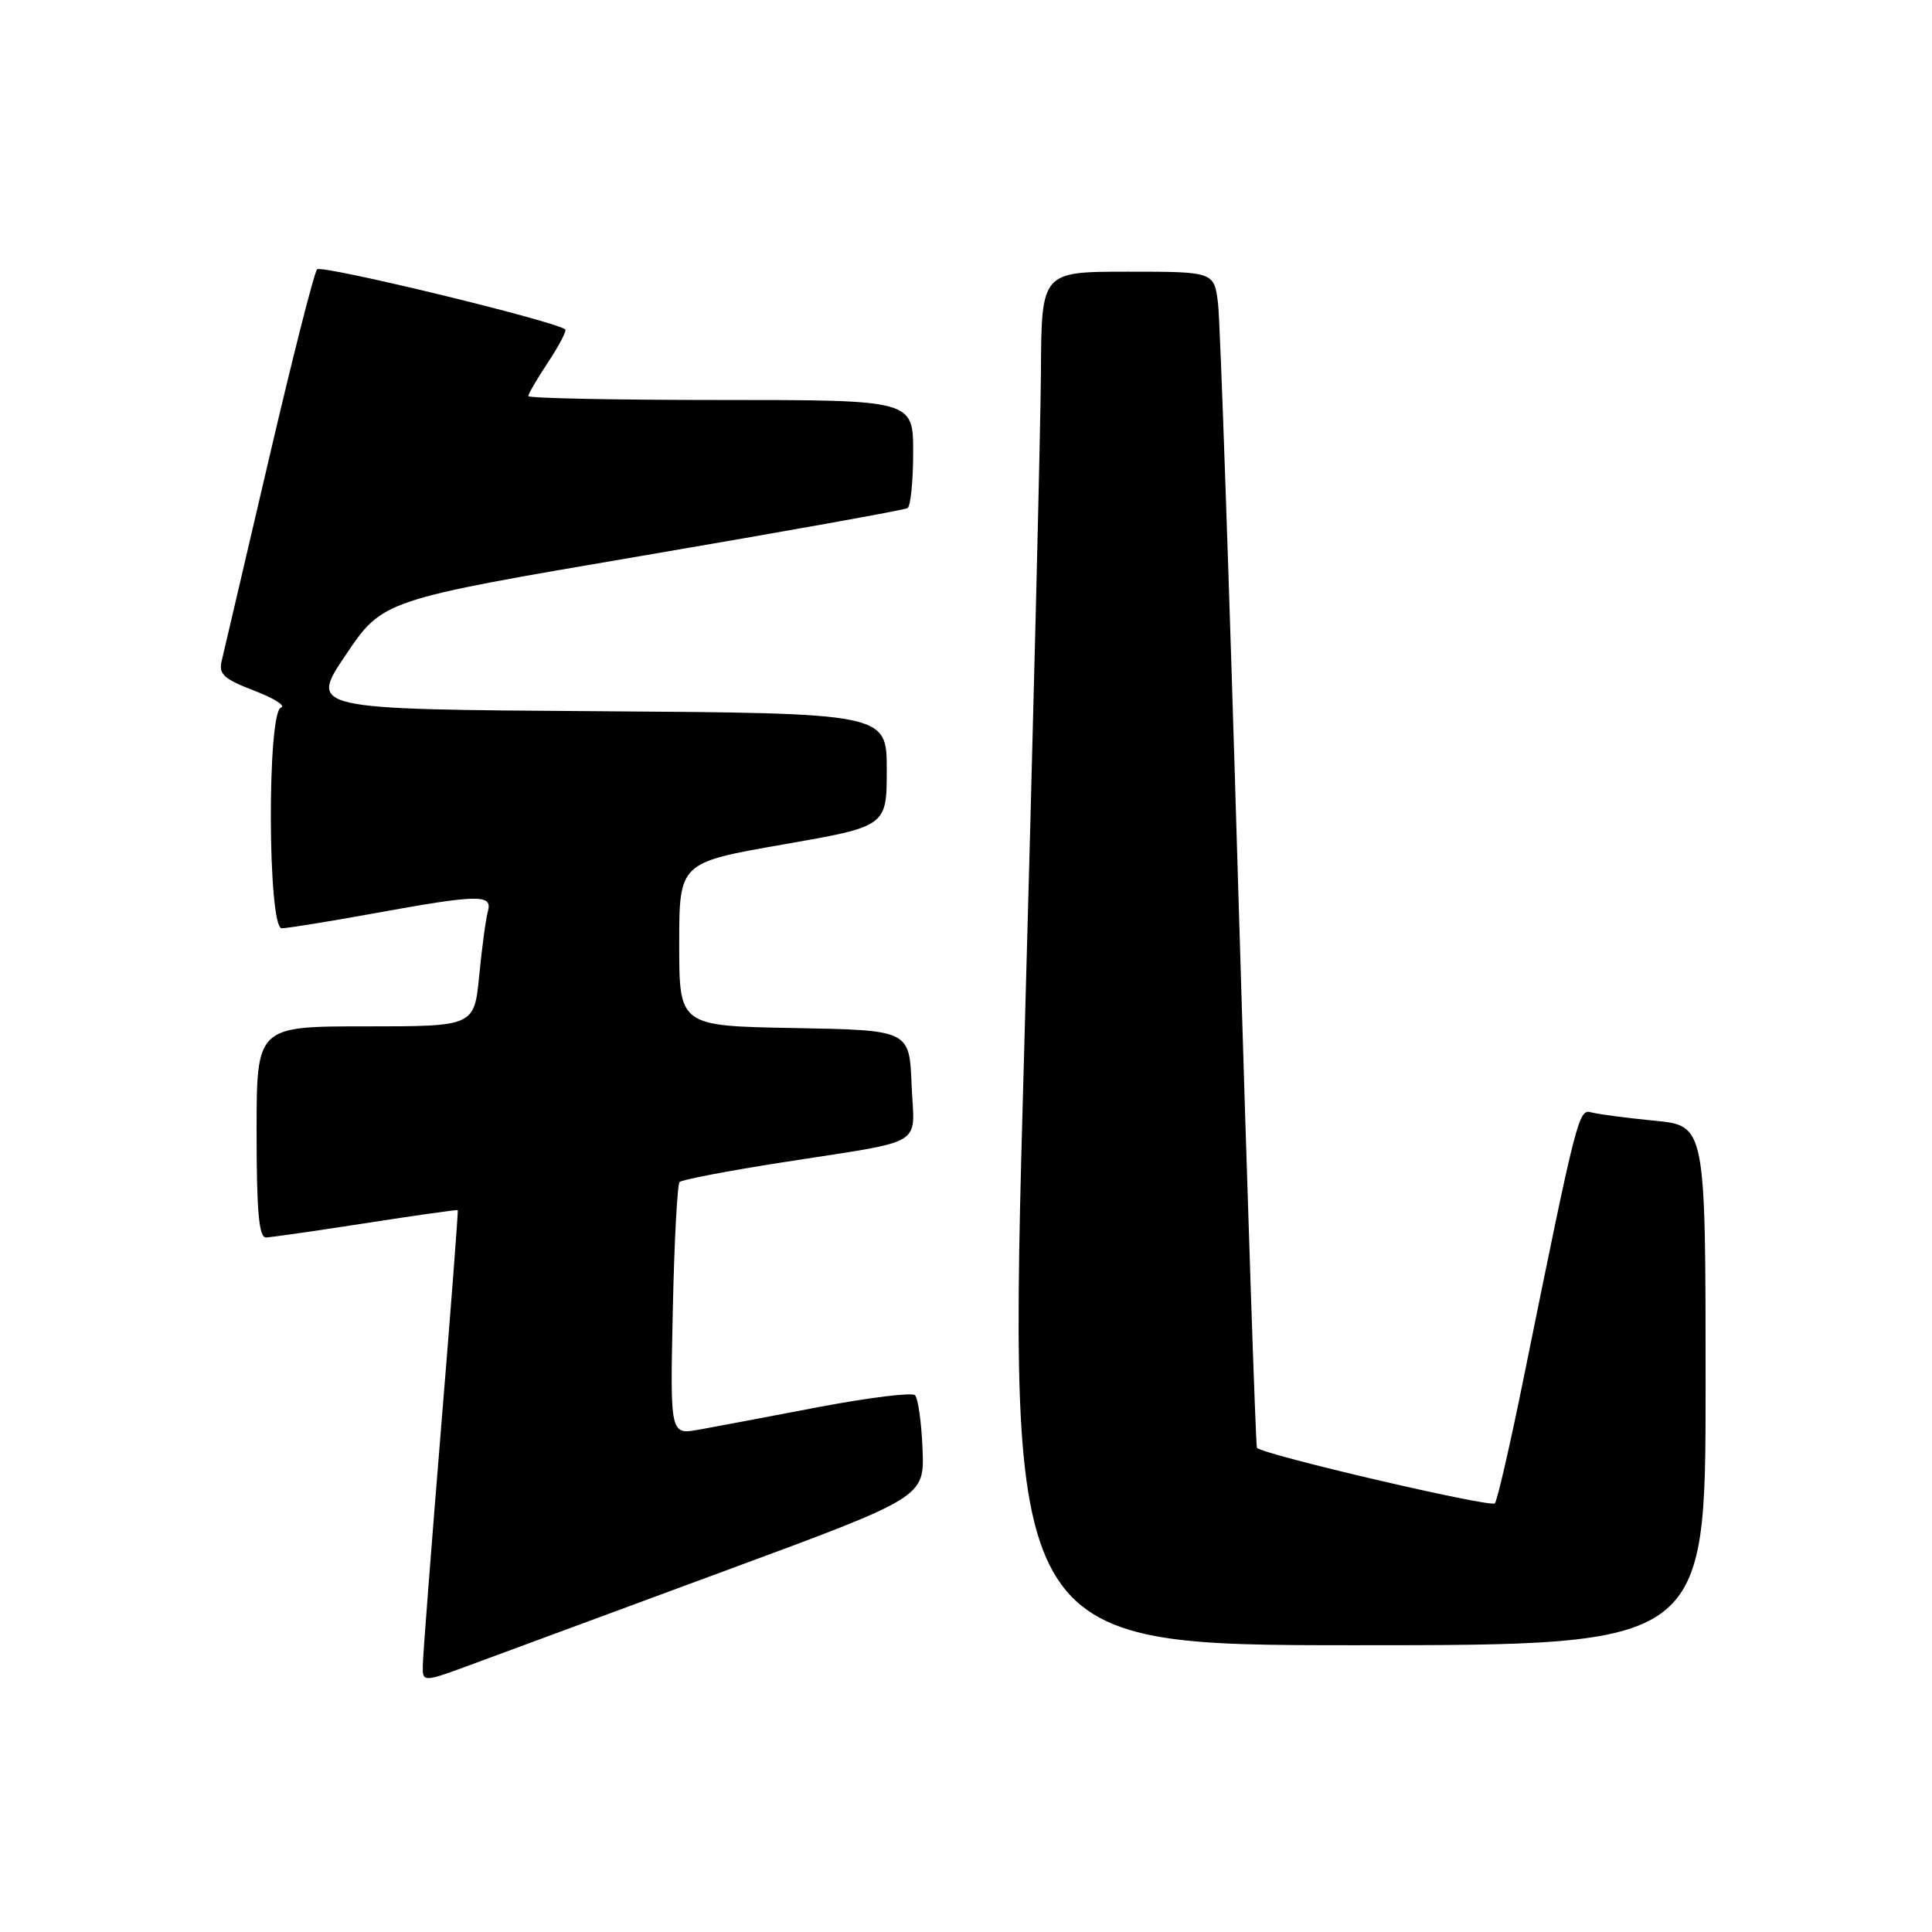 <?xml version="1.0" encoding="UTF-8" standalone="no"?>
<!DOCTYPE svg PUBLIC "-//W3C//DTD SVG 1.1//EN" "http://www.w3.org/Graphics/SVG/1.1/DTD/svg11.dtd" >
<svg xmlns="http://www.w3.org/2000/svg" xmlns:xlink="http://www.w3.org/1999/xlink" version="1.1" viewBox="0 0 256 256">
 <g >
 <path fill="currentColor"
d=" M 96.34 208.04 C 122.50 198.38 122.50 198.38 122.24 191.98 C 122.10 188.47 121.65 185.27 121.24 184.87 C 120.84 184.48 115.10 185.19 108.50 186.44 C 101.90 187.70 94.77 189.05 92.65 189.43 C 88.79 190.13 88.79 190.13 89.15 173.65 C 89.34 164.58 89.75 156.92 90.05 156.62 C 90.35 156.32 96.42 155.15 103.55 154.04 C 123.10 150.97 121.14 152.14 120.79 143.72 C 120.50 136.50 120.50 136.50 105.25 136.22 C 90.00 135.95 90.00 135.95 90.00 125.12 C 90.00 114.30 90.00 114.30 103.75 111.90 C 117.50 109.50 117.50 109.50 117.50 102.00 C 117.50 94.50 117.50 94.50 79.23 94.24 C 40.96 93.98 40.96 93.98 45.84 86.74 C 50.73 79.50 50.73 79.50 85.12 73.64 C 104.03 70.42 119.84 67.58 120.25 67.33 C 120.66 67.09 121.00 63.76 121.00 59.94 C 121.00 53.00 121.00 53.00 95.50 53.00 C 81.47 53.00 70.00 52.77 70.00 52.48 C 70.00 52.19 71.19 50.16 72.65 47.96 C 74.10 45.76 75.11 43.82 74.90 43.65 C 73.45 42.51 42.58 35.04 42.01 35.69 C 41.62 36.14 38.73 47.52 35.59 61.00 C 32.44 74.47 29.65 86.44 29.37 87.59 C 28.95 89.33 29.67 89.98 33.67 91.51 C 36.31 92.52 37.91 93.53 37.23 93.76 C 35.38 94.37 35.47 123.00 37.33 123.00 C 38.06 123.00 43.57 122.11 49.58 121.02 C 63.43 118.50 65.28 118.47 64.65 120.75 C 64.38 121.71 63.86 125.54 63.50 129.25 C 62.84 136.00 62.84 136.00 48.42 136.00 C 34.00 136.00 34.00 136.00 34.00 150.00 C 34.00 160.55 34.31 163.99 35.25 163.97 C 35.94 163.95 41.90 163.09 48.50 162.07 C 55.10 161.04 60.57 160.27 60.65 160.35 C 60.74 160.43 59.73 173.55 58.42 189.50 C 57.12 205.45 56.03 219.50 56.02 220.73 C 56.00 222.96 56.00 222.96 63.09 220.33 C 66.98 218.89 81.95 213.36 96.34 208.04 Z  M 226.00 183.58 C 226.00 149.16 226.00 149.16 219.25 148.50 C 215.54 148.14 211.78 147.64 210.89 147.40 C 209.17 146.92 209.02 147.49 201.91 182.50 C 200.13 191.30 198.40 198.82 198.08 199.20 C 197.58 199.81 167.36 192.76 166.55 191.84 C 166.39 191.66 165.28 158.43 164.08 118.00 C 162.89 77.58 161.68 42.59 161.40 40.25 C 160.88 36.00 160.88 36.00 149.44 36.00 C 138.00 36.00 138.00 36.00 137.93 49.25 C 137.89 56.54 136.87 97.49 135.68 140.25 C 133.50 218.00 133.50 218.00 179.75 218.00 C 226.00 218.00 226.00 218.00 226.00 183.58 Z "/>
</g>
</svg>